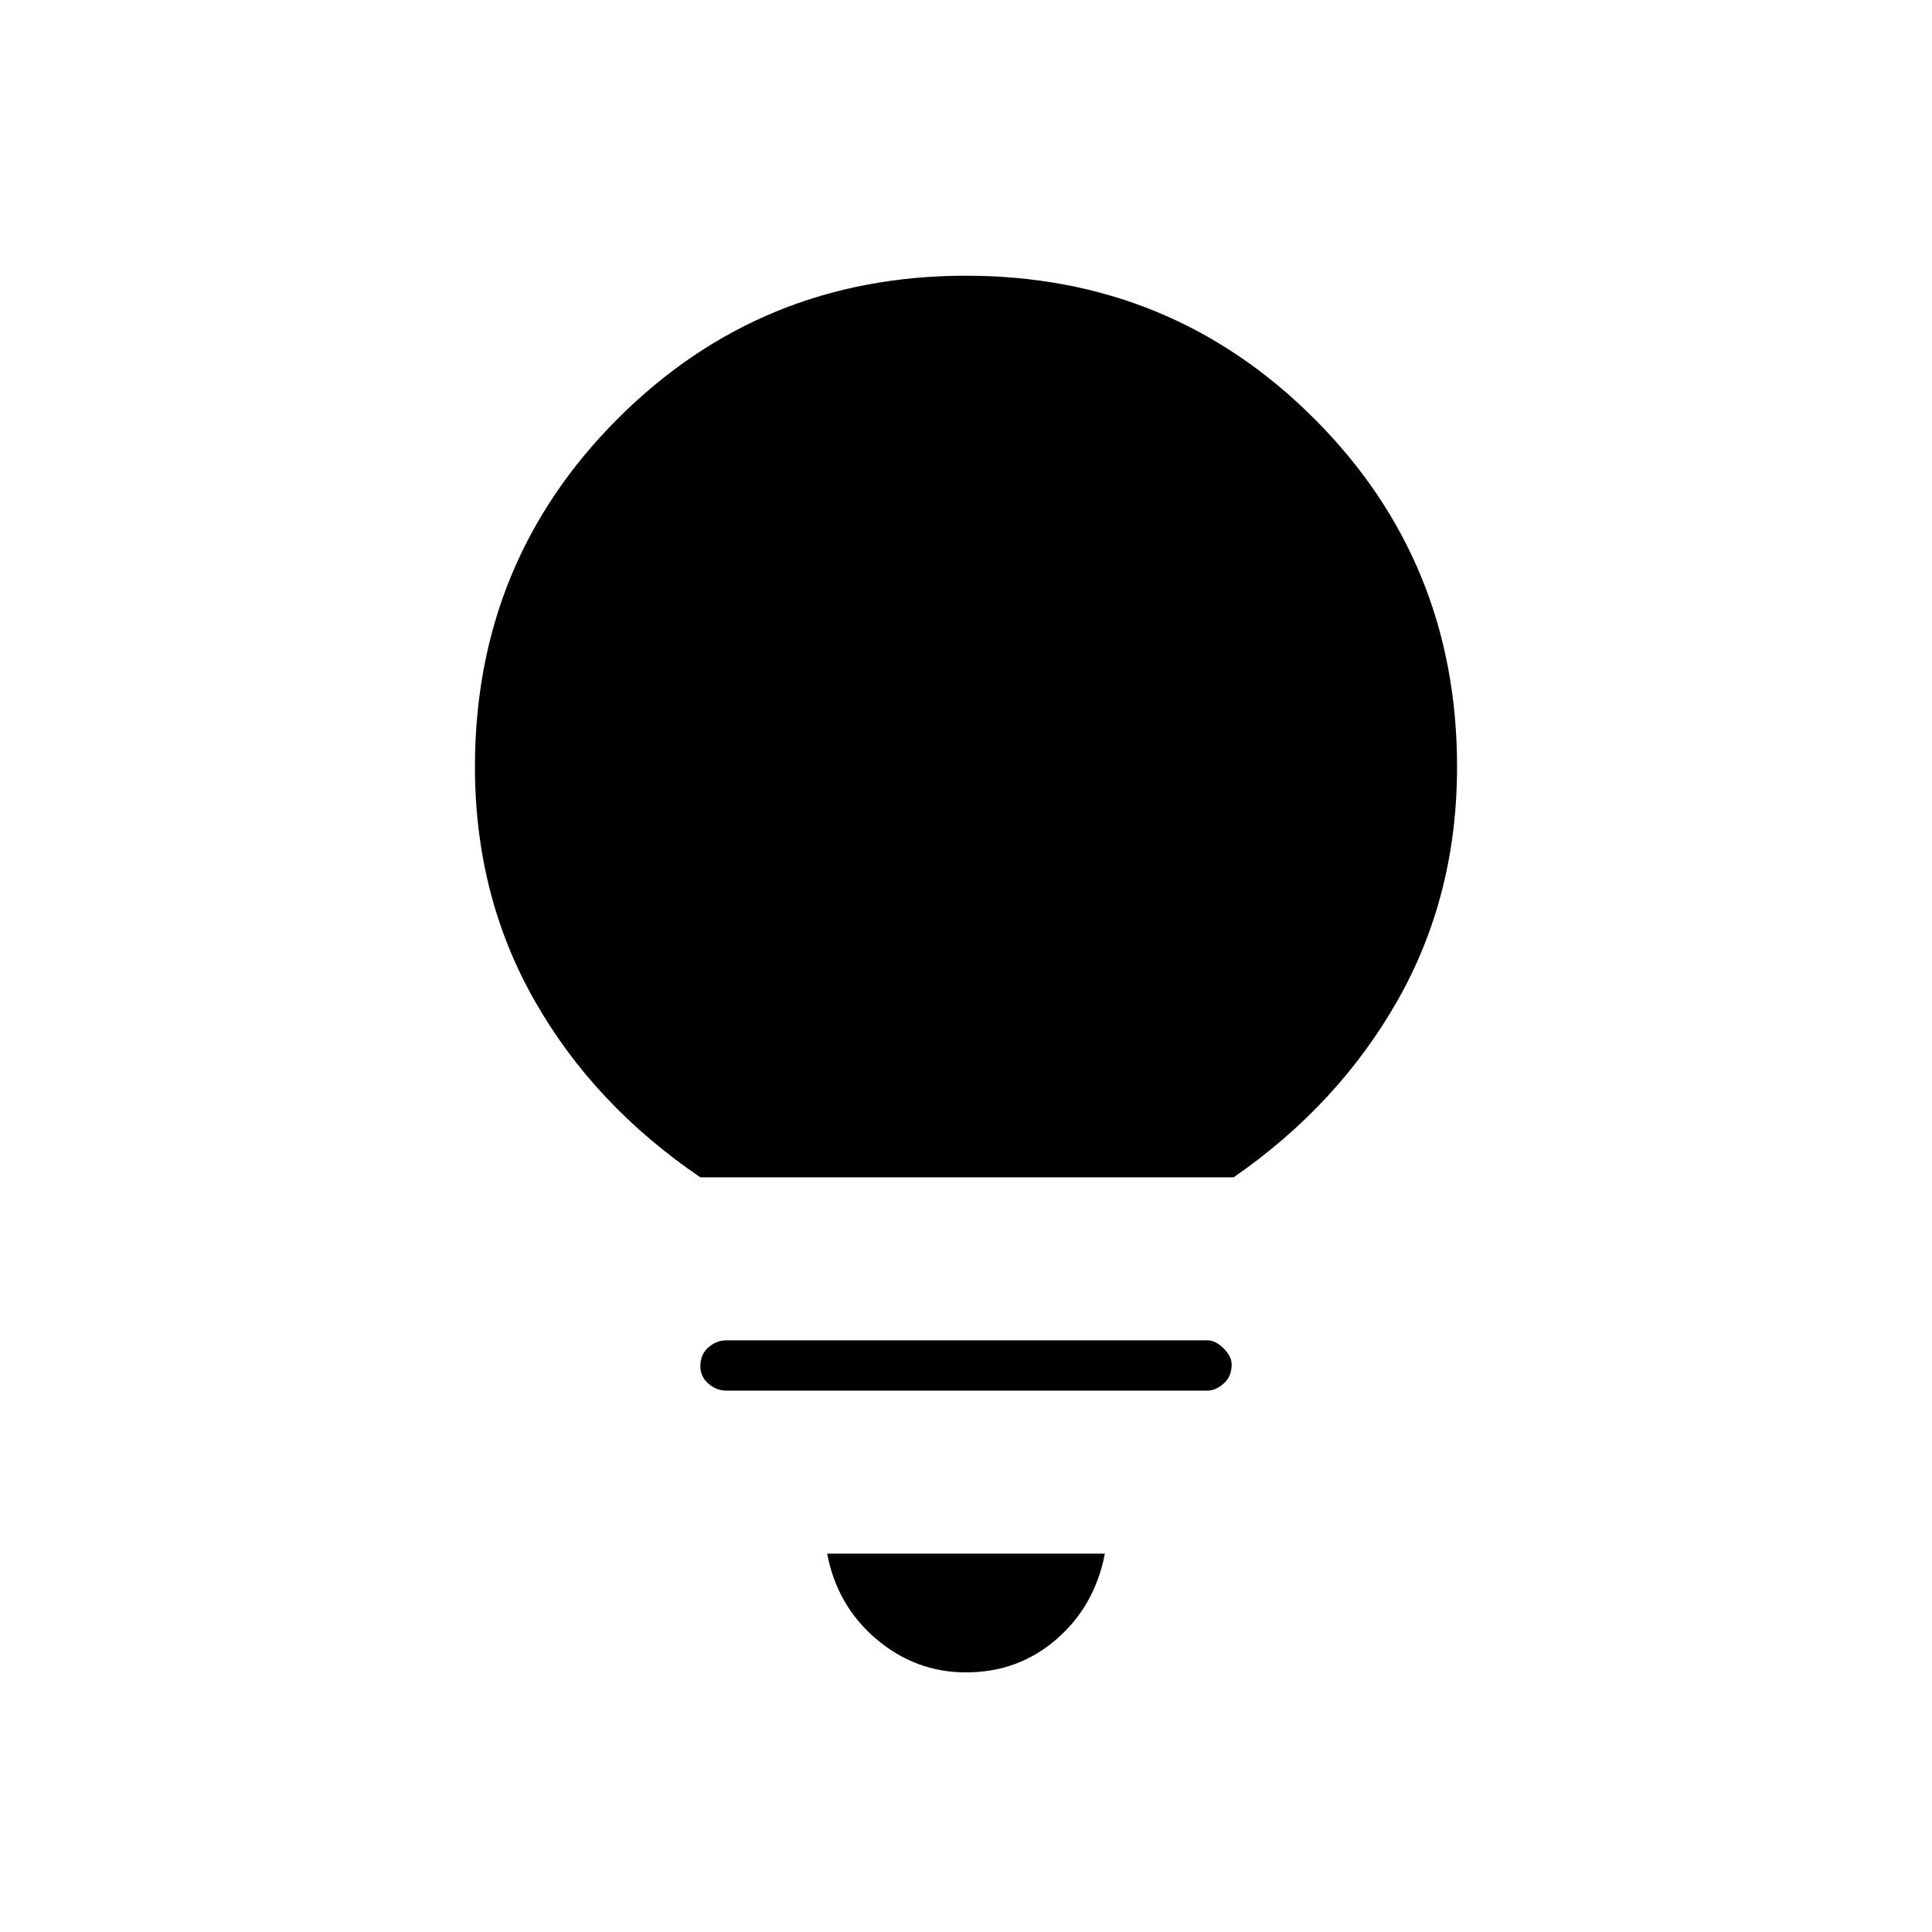 <svg xmlns="http://www.w3.org/2000/svg" height="24" width="24"><path d="M12 20.775Q11.375 20.775 10.887 20.362Q10.4 19.95 10.275 19.3H13.725Q13.6 19.95 13.125 20.362Q12.65 20.775 12 20.775ZM9.025 17.275Q8.9 17.275 8.8 17.188Q8.7 17.1 8.7 16.975Q8.7 16.825 8.8 16.737Q8.9 16.65 9.025 16.65H15Q15.1 16.65 15.2 16.75Q15.3 16.85 15.3 16.95Q15.3 17.1 15.2 17.188Q15.1 17.275 15 17.275ZM8.7 14.625Q7.375 13.725 6.638 12.425Q5.9 11.125 5.9 9.525Q5.9 6.975 7.675 5.2Q9.45 3.425 12 3.425Q14.55 3.425 16.325 5.2Q18.1 6.975 18.1 9.525Q18.1 11.125 17.363 12.425Q16.625 13.725 15.325 14.625Z"/></svg>